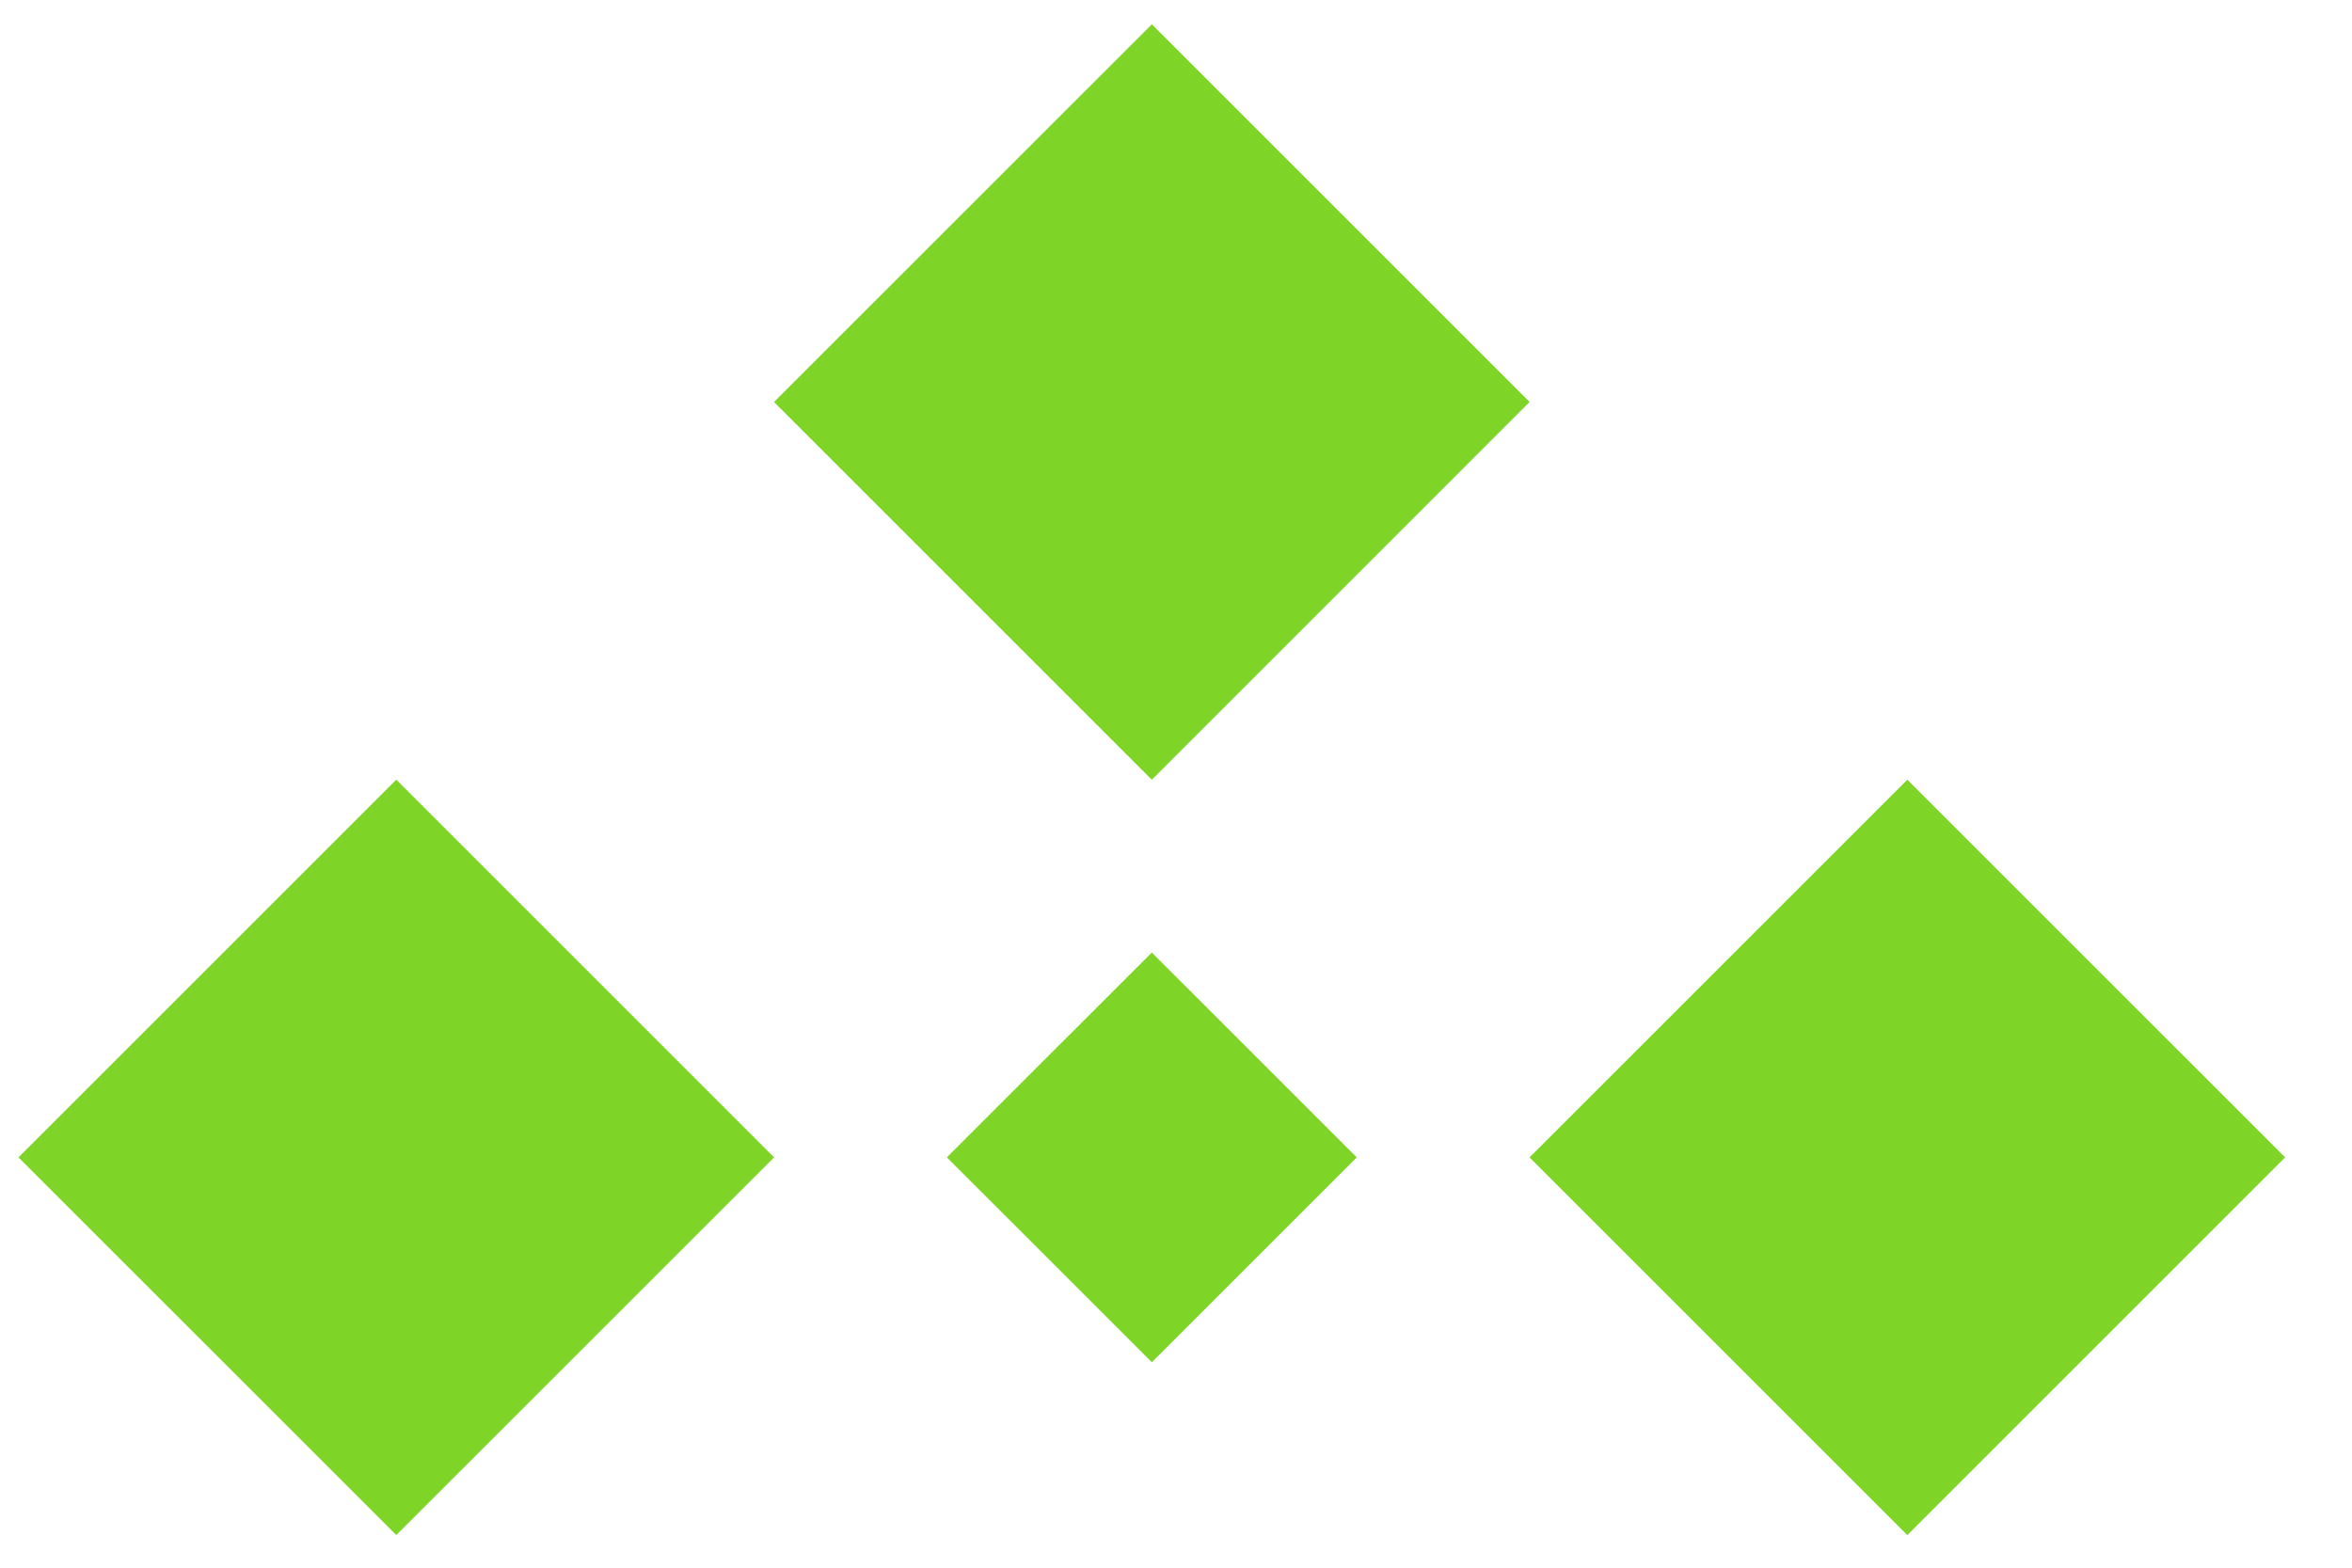 <svg width="33" height="22" viewBox="0 0 33 22" fill="none" xmlns="http://www.w3.org/2000/svg">
<g id="Camada 4">
<g id="pixtrade-branco">
<path id="Vector" d="M5.56 10.941L0.259 16.242L5.56 21.542L10.861 16.242L5.56 10.941Z" fill="#7ED527"/>
<path id="Vector_2" d="M16.161 0.341L10.86 5.641L16.161 10.942L21.461 5.641L16.161 0.341Z" fill="#7ED527"/>
<path id="Vector_3" d="M16.161 13.367L13.285 16.242L16.161 19.117L19.036 16.242L16.161 13.367Z" fill="#7ED527"/>
<path id="Vector_4" d="M26.761 10.942L21.46 16.242L26.761 21.543L32.062 16.242L26.761 10.942Z" fill="#7ED527"/>
</g>
</g>
</svg>
